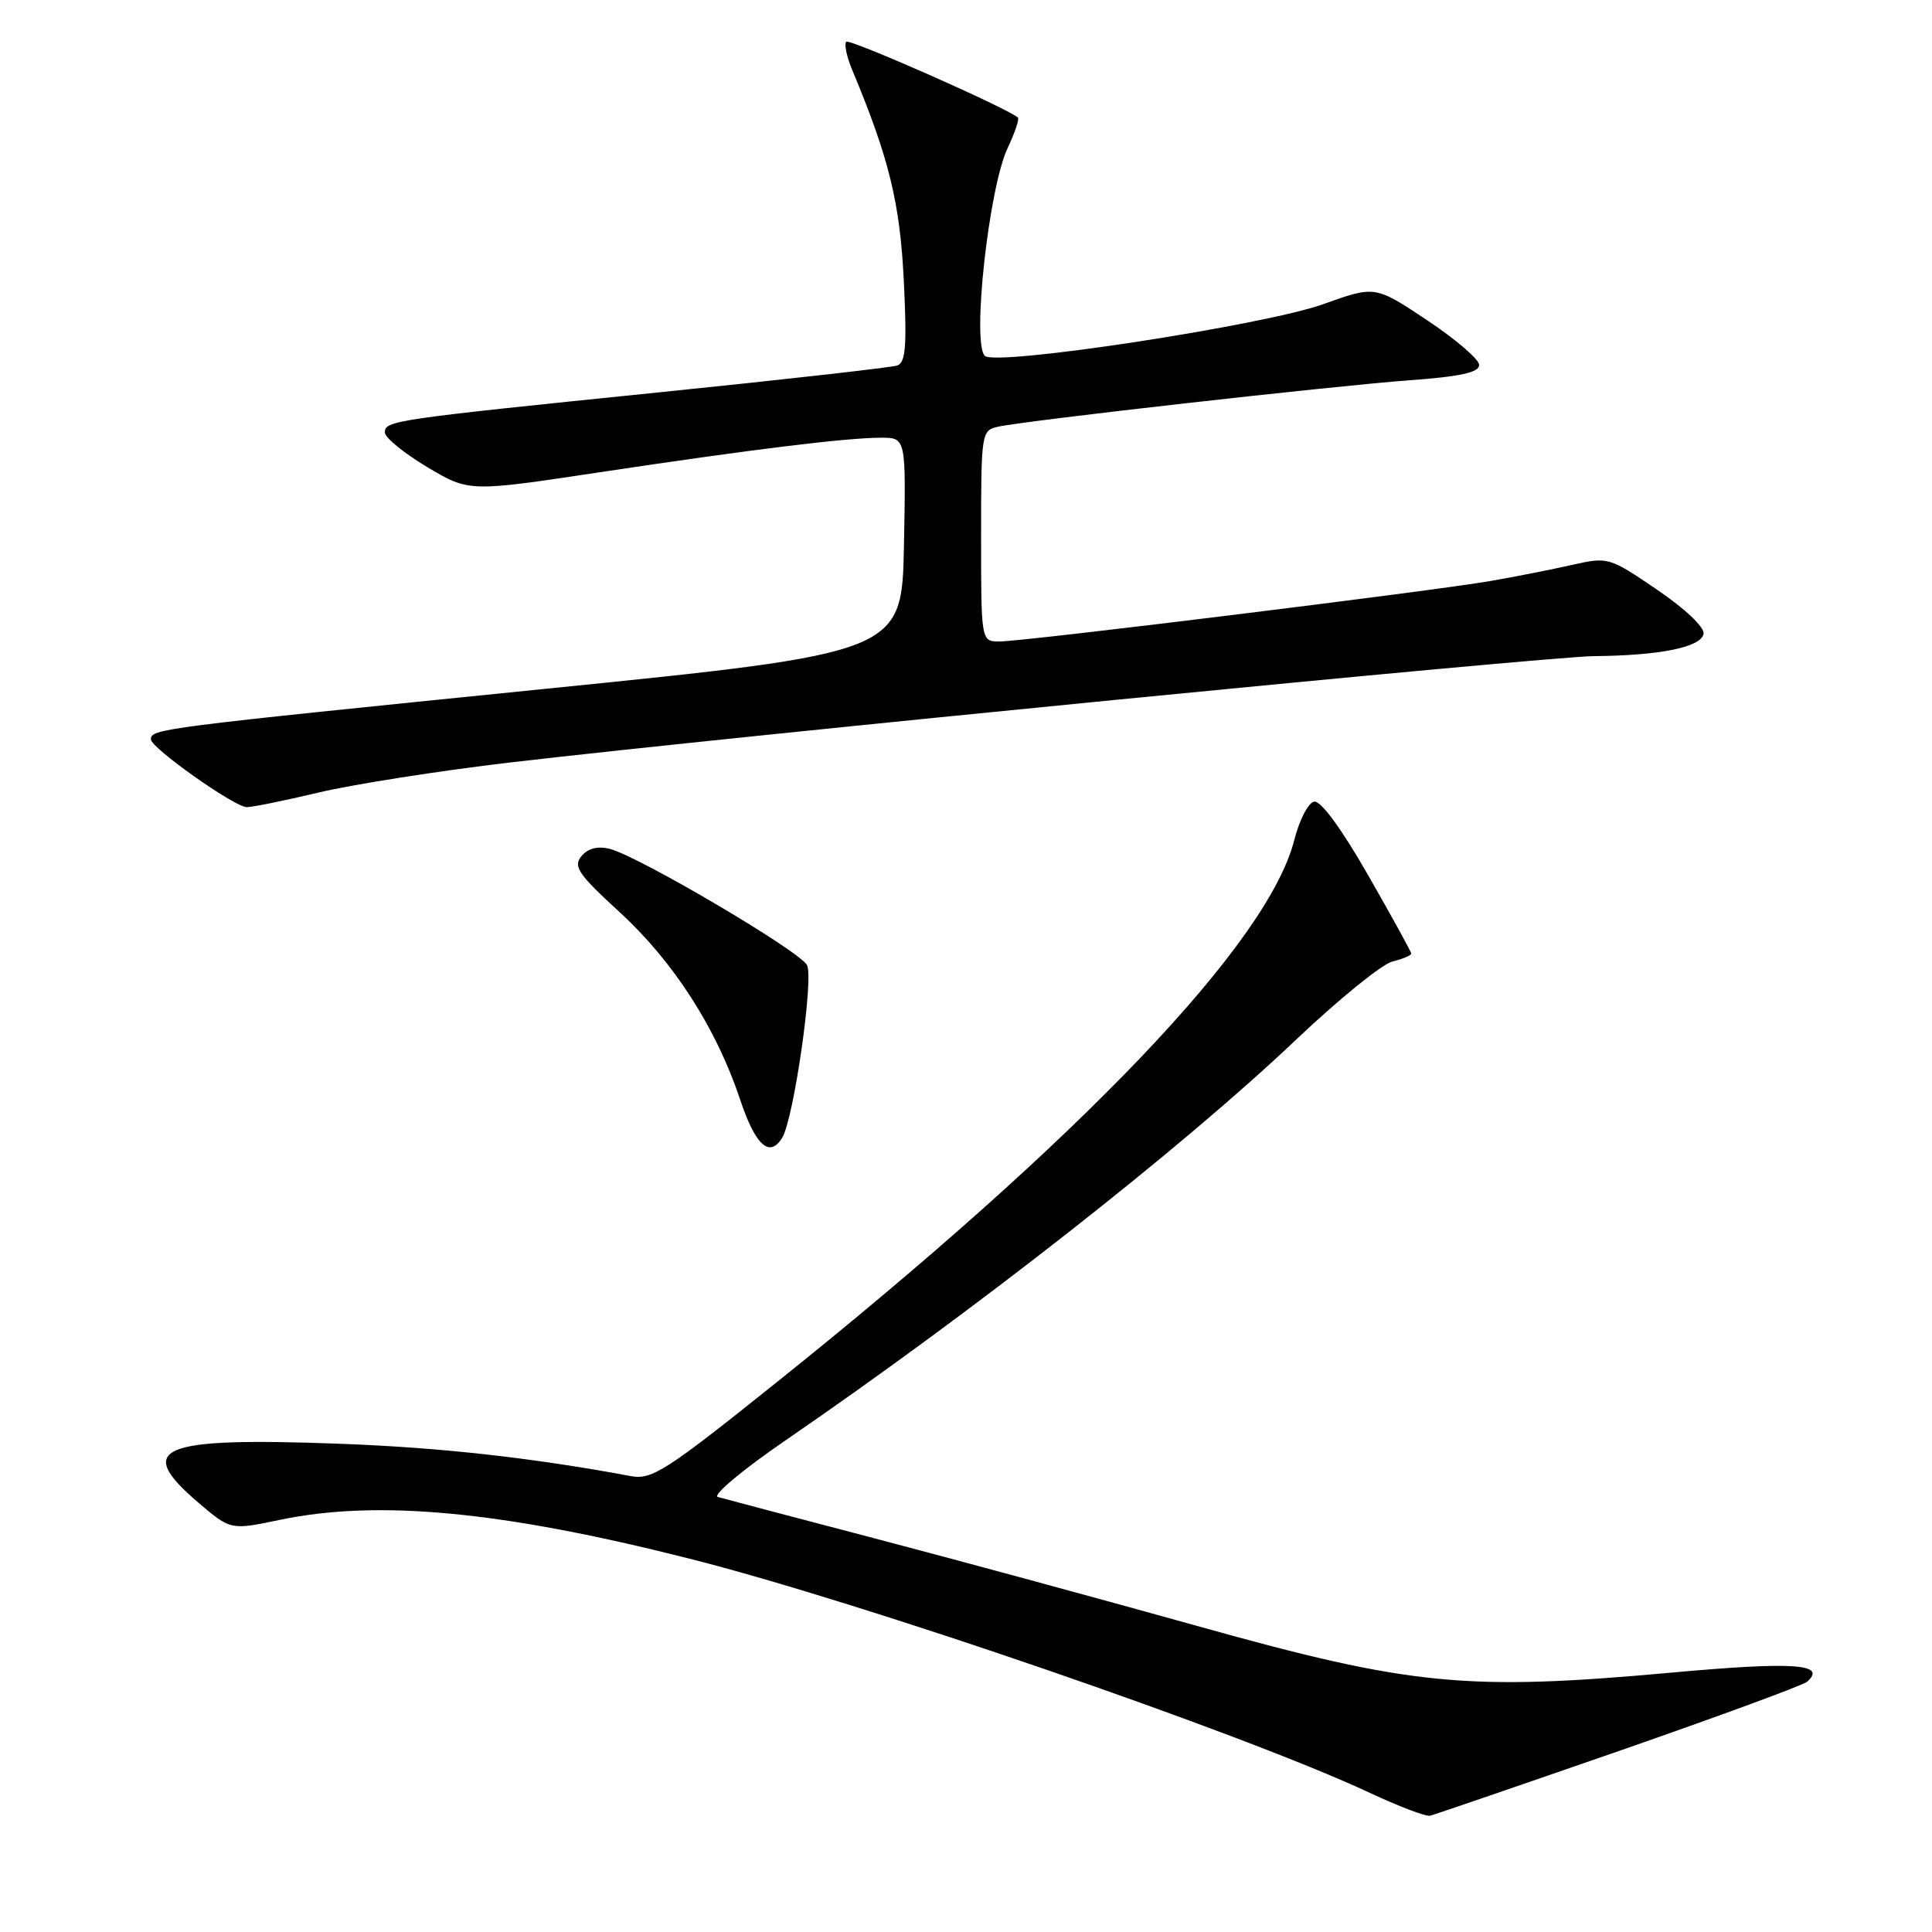 <?xml version="1.0" encoding="UTF-8" standalone="no"?>
<!DOCTYPE svg PUBLIC "-//W3C//DTD SVG 1.1//EN" "http://www.w3.org/Graphics/SVG/1.1/DTD/svg11.dtd" >
<svg xmlns="http://www.w3.org/2000/svg" xmlns:xlink="http://www.w3.org/1999/xlink" version="1.1" viewBox="0 0 256 256">
 <g >
 <path fill="currentColor"
d=" M 214.50 232.02 C 227.70 227.43 238.93 223.30 239.45 222.84 C 242.14 220.46 237.65 220.16 221.49 221.63 C 194.38 224.09 186.99 223.37 159.00 215.55 C 146.07 211.94 126.72 206.68 116.00 203.87 C 105.28 201.06 95.88 198.58 95.12 198.36 C 94.35 198.14 98.40 194.75 104.12 190.83 C 129.26 173.58 156.64 152.09 171.73 137.77 C 177.37 132.42 183.11 127.76 184.49 127.41 C 185.87 127.07 187.00 126.59 187.00 126.36 C 187.00 126.13 184.42 121.44 181.27 115.94 C 177.73 109.76 175.00 106.05 174.13 106.22 C 173.35 106.37 172.17 108.66 171.50 111.30 C 168.05 124.92 143.39 150.75 102.95 183.13 C 88.22 194.93 86.38 196.11 83.59 195.59 C 70.36 193.13 58.24 191.79 44.89 191.30 C 21.00 190.42 17.73 191.80 26.31 199.13 C 30.56 202.75 30.56 202.75 37.03 201.40 C 50.04 198.67 66.45 200.22 91.36 206.53 C 114.18 212.30 164.58 229.65 181.46 237.54 C 185.33 239.35 188.95 240.73 189.50 240.59 C 190.05 240.46 201.30 236.60 214.50 232.02 Z  M 103.64 150.77 C 105.17 148.30 107.86 129.60 106.93 127.88 C 105.92 125.99 84.62 113.45 80.80 112.48 C 79.19 112.08 77.90 112.41 77.04 113.45 C 75.92 114.81 76.61 115.83 82.12 120.88 C 89.25 127.42 94.93 136.26 98.07 145.70 C 100.09 151.77 101.97 153.48 103.64 150.77 Z  M 42.19 105.02 C 46.79 103.93 58.18 102.14 67.52 101.04 C 97.60 97.52 204.78 87.00 211.24 86.94 C 220.01 86.86 225.43 85.75 225.73 83.98 C 225.88 83.12 223.30 80.67 219.56 78.13 C 213.22 73.82 213.08 73.78 208.32 74.85 C 205.67 75.45 200.81 76.41 197.53 76.98 C 189.73 78.33 135.64 85.00 132.45 85.00 C 130.00 85.00 130.00 85.00 130.00 71.02 C 130.00 57.34 130.05 57.03 132.25 56.54 C 135.89 55.73 176.67 51.13 186.75 50.39 C 193.51 49.90 196.00 49.35 196.00 48.36 C 196.00 47.62 192.89 44.95 189.10 42.43 C 182.20 37.84 182.20 37.84 175.35 40.30 C 167.48 43.12 131.90 48.56 130.49 47.15 C 128.76 45.43 131.03 24.85 133.52 19.61 C 134.48 17.58 135.09 15.77 134.88 15.58 C 133.52 14.35 112.57 5.09 112.13 5.53 C 111.84 5.83 112.19 7.52 112.93 9.29 C 117.82 20.99 119.26 26.91 119.76 37.23 C 120.18 45.84 120.01 48.05 118.89 48.43 C 118.13 48.69 104.00 50.29 87.50 51.97 C 51.92 55.60 51.00 55.74 51.00 57.31 C 51.00 57.98 53.50 60.03 56.56 61.86 C 62.13 65.19 62.13 65.19 79.31 62.60 C 99.56 59.55 112.17 58.00 116.75 58.00 C 120.05 58.00 120.05 58.00 119.78 72.25 C 119.50 86.50 119.50 86.50 72.00 91.30 C 20.71 96.49 20.00 96.58 20.00 97.98 C 20.00 99.10 30.99 106.88 32.67 106.95 C 33.32 106.98 37.60 106.11 42.19 105.02 Z "/>
</g>
</svg>